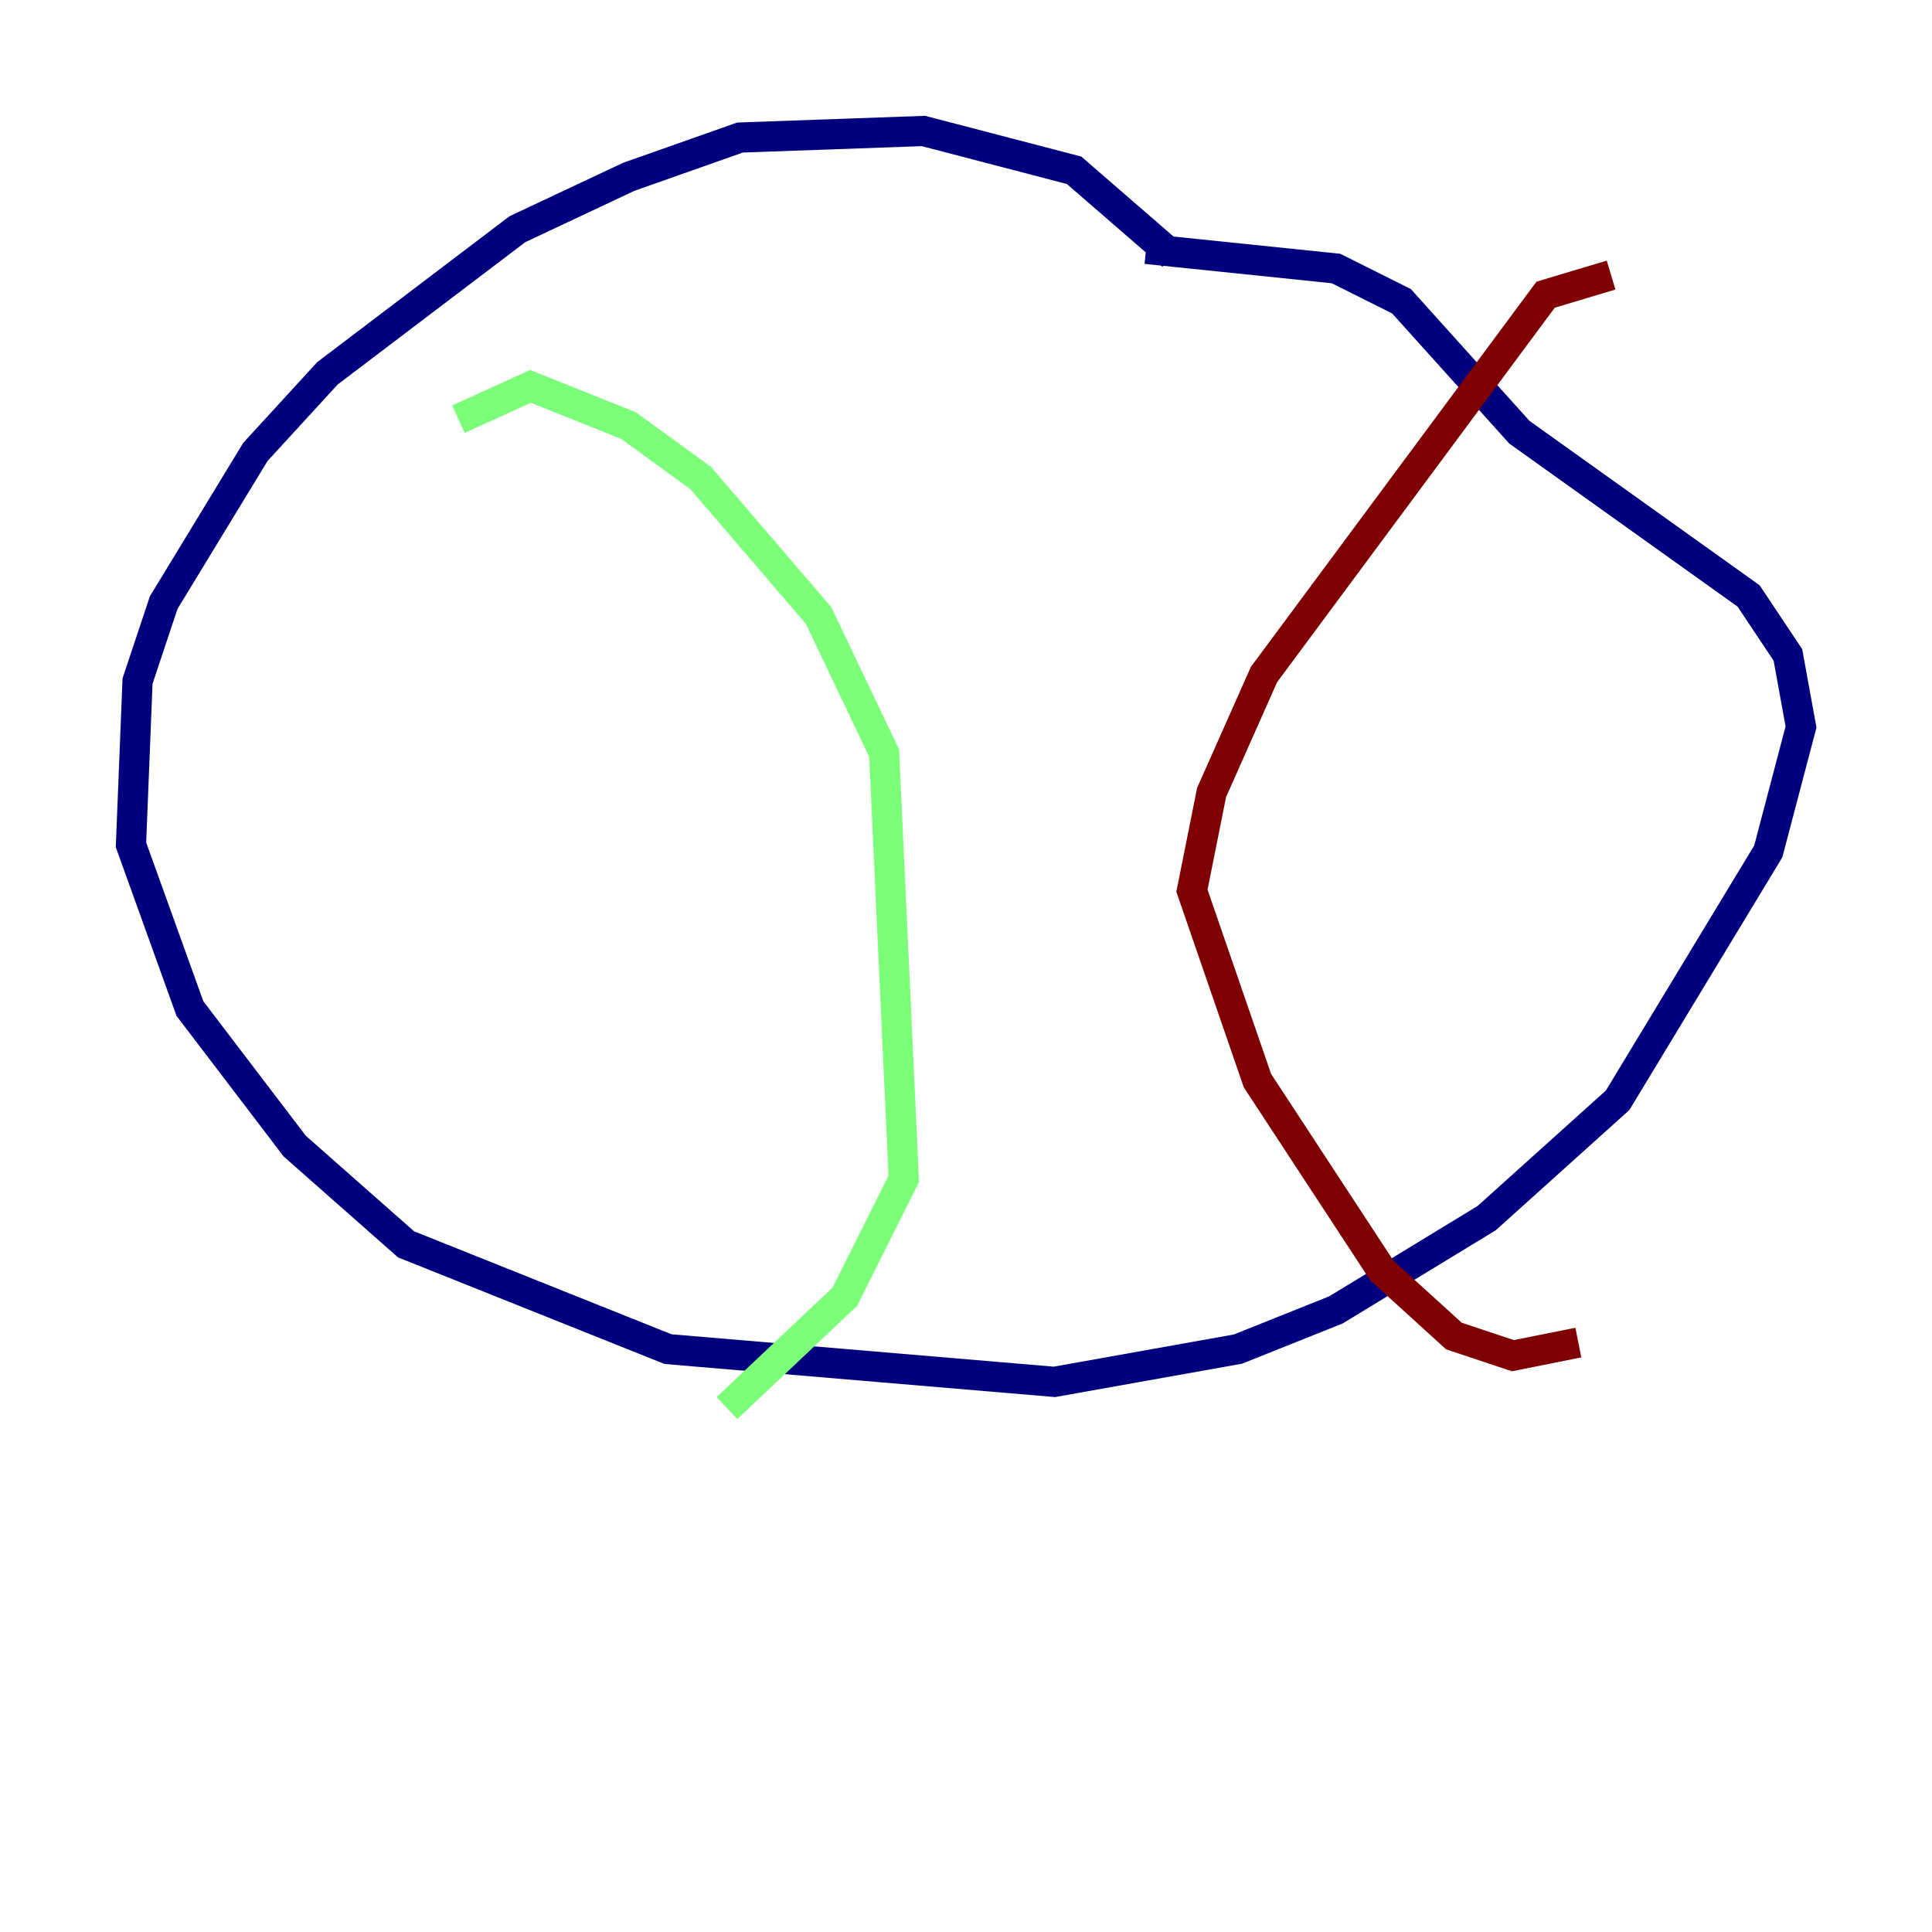 <?xml version="1.0" encoding="utf-8" ?>
<svg baseProfile="tiny" height="128" version="1.2" viewBox="0,0,128,128" width="128" xmlns="http://www.w3.org/2000/svg" xmlns:ev="http://www.w3.org/2001/xml-events" xmlns:xlink="http://www.w3.org/1999/xlink"><defs /><polyline fill="none" points="77.668,16.922 71.159,11.281 61.18,8.678 49.031,9.112 41.654,11.715 34.278,15.186 21.695,24.732 16.922,29.939 10.848,39.919 9.112,45.125 8.678,55.973 12.583,66.82 19.525,75.932 26.902,82.441 44.258,89.383 69.858,91.552 82.007,89.383 88.515,86.78 98.495,80.705 107.173,72.895 117.153,56.407 119.322,48.163 118.454,43.39 115.851,39.485 100.664,28.637 92.854,19.959 88.515,17.79 75.932,16.488" stroke="#00007f" stroke-width="2" /><polyline fill="none" points="30.373,27.77 35.146,25.6 41.654,28.203 46.427,31.675 54.237,40.786 58.576,49.898 59.878,78.102 55.973,85.912 48.163,93.288" stroke="#7cff79" stroke-width="2" /><polyline fill="none" points="106.739,18.224 102.4,19.525 83.742,44.691 80.271,52.502 78.969,59.01 83.308,71.593 91.552,84.176 96.325,88.515 100.231,89.817 104.57,88.949" stroke="#7f0000" stroke-width="2" /></svg>